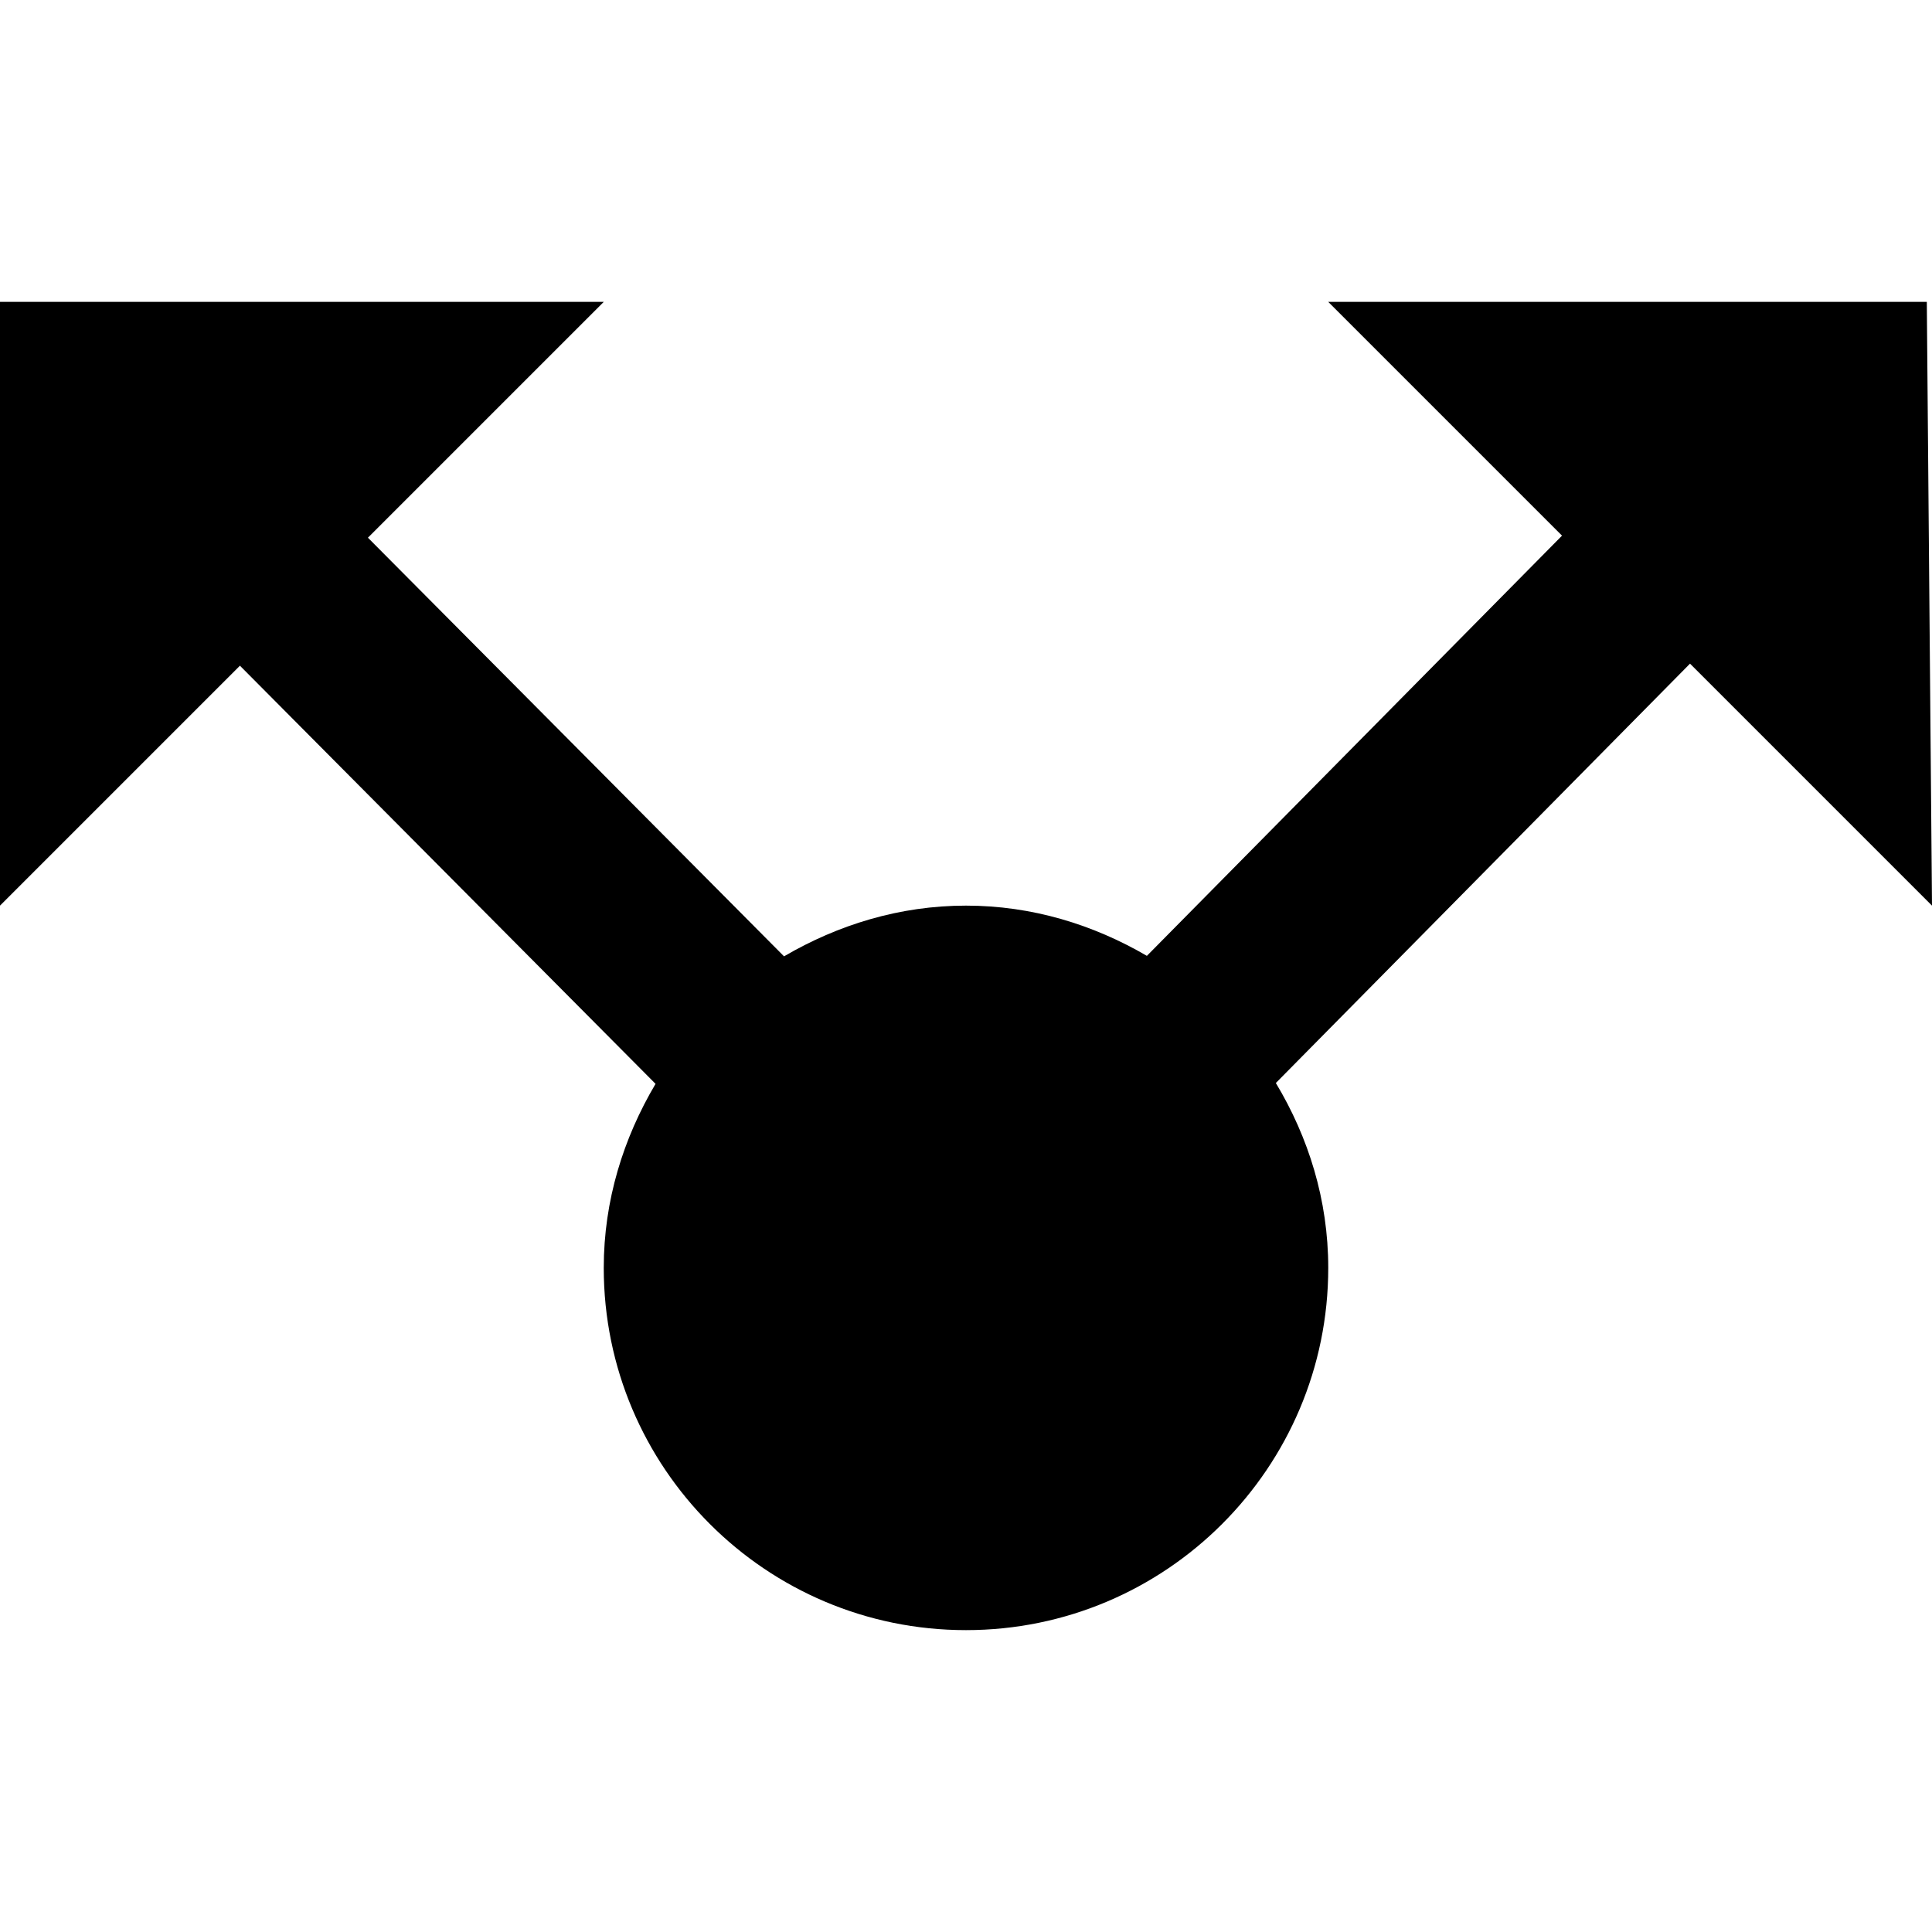<!-- Generated by IcoMoon.io -->
<svg version="1.1" xmlns="http://www.w3.org/2000/svg" width="64" height="64" viewBox="0 0 64 64">
<title>creative</title>
<path d="M55.984 21.984l8.016 8.016-0.172-20h-19.828l7.744 7.744-13.752 13.92c-1.768-1.032-3.796-1.664-5.992-1.664-2.208 0-4.248 0.64-6.028 1.68l-13.784-13.868 7.812-7.812h-20v20l7.948-7.948 13.768 13.852c-1.064 1.796-1.716 3.86-1.716 6.096 0 6.624 5.372 12 12 12 6.624 0 12-5.376 12-12 0-2.248-0.656-4.328-1.736-6.124l13.72-13.892z"></path>
</svg>
